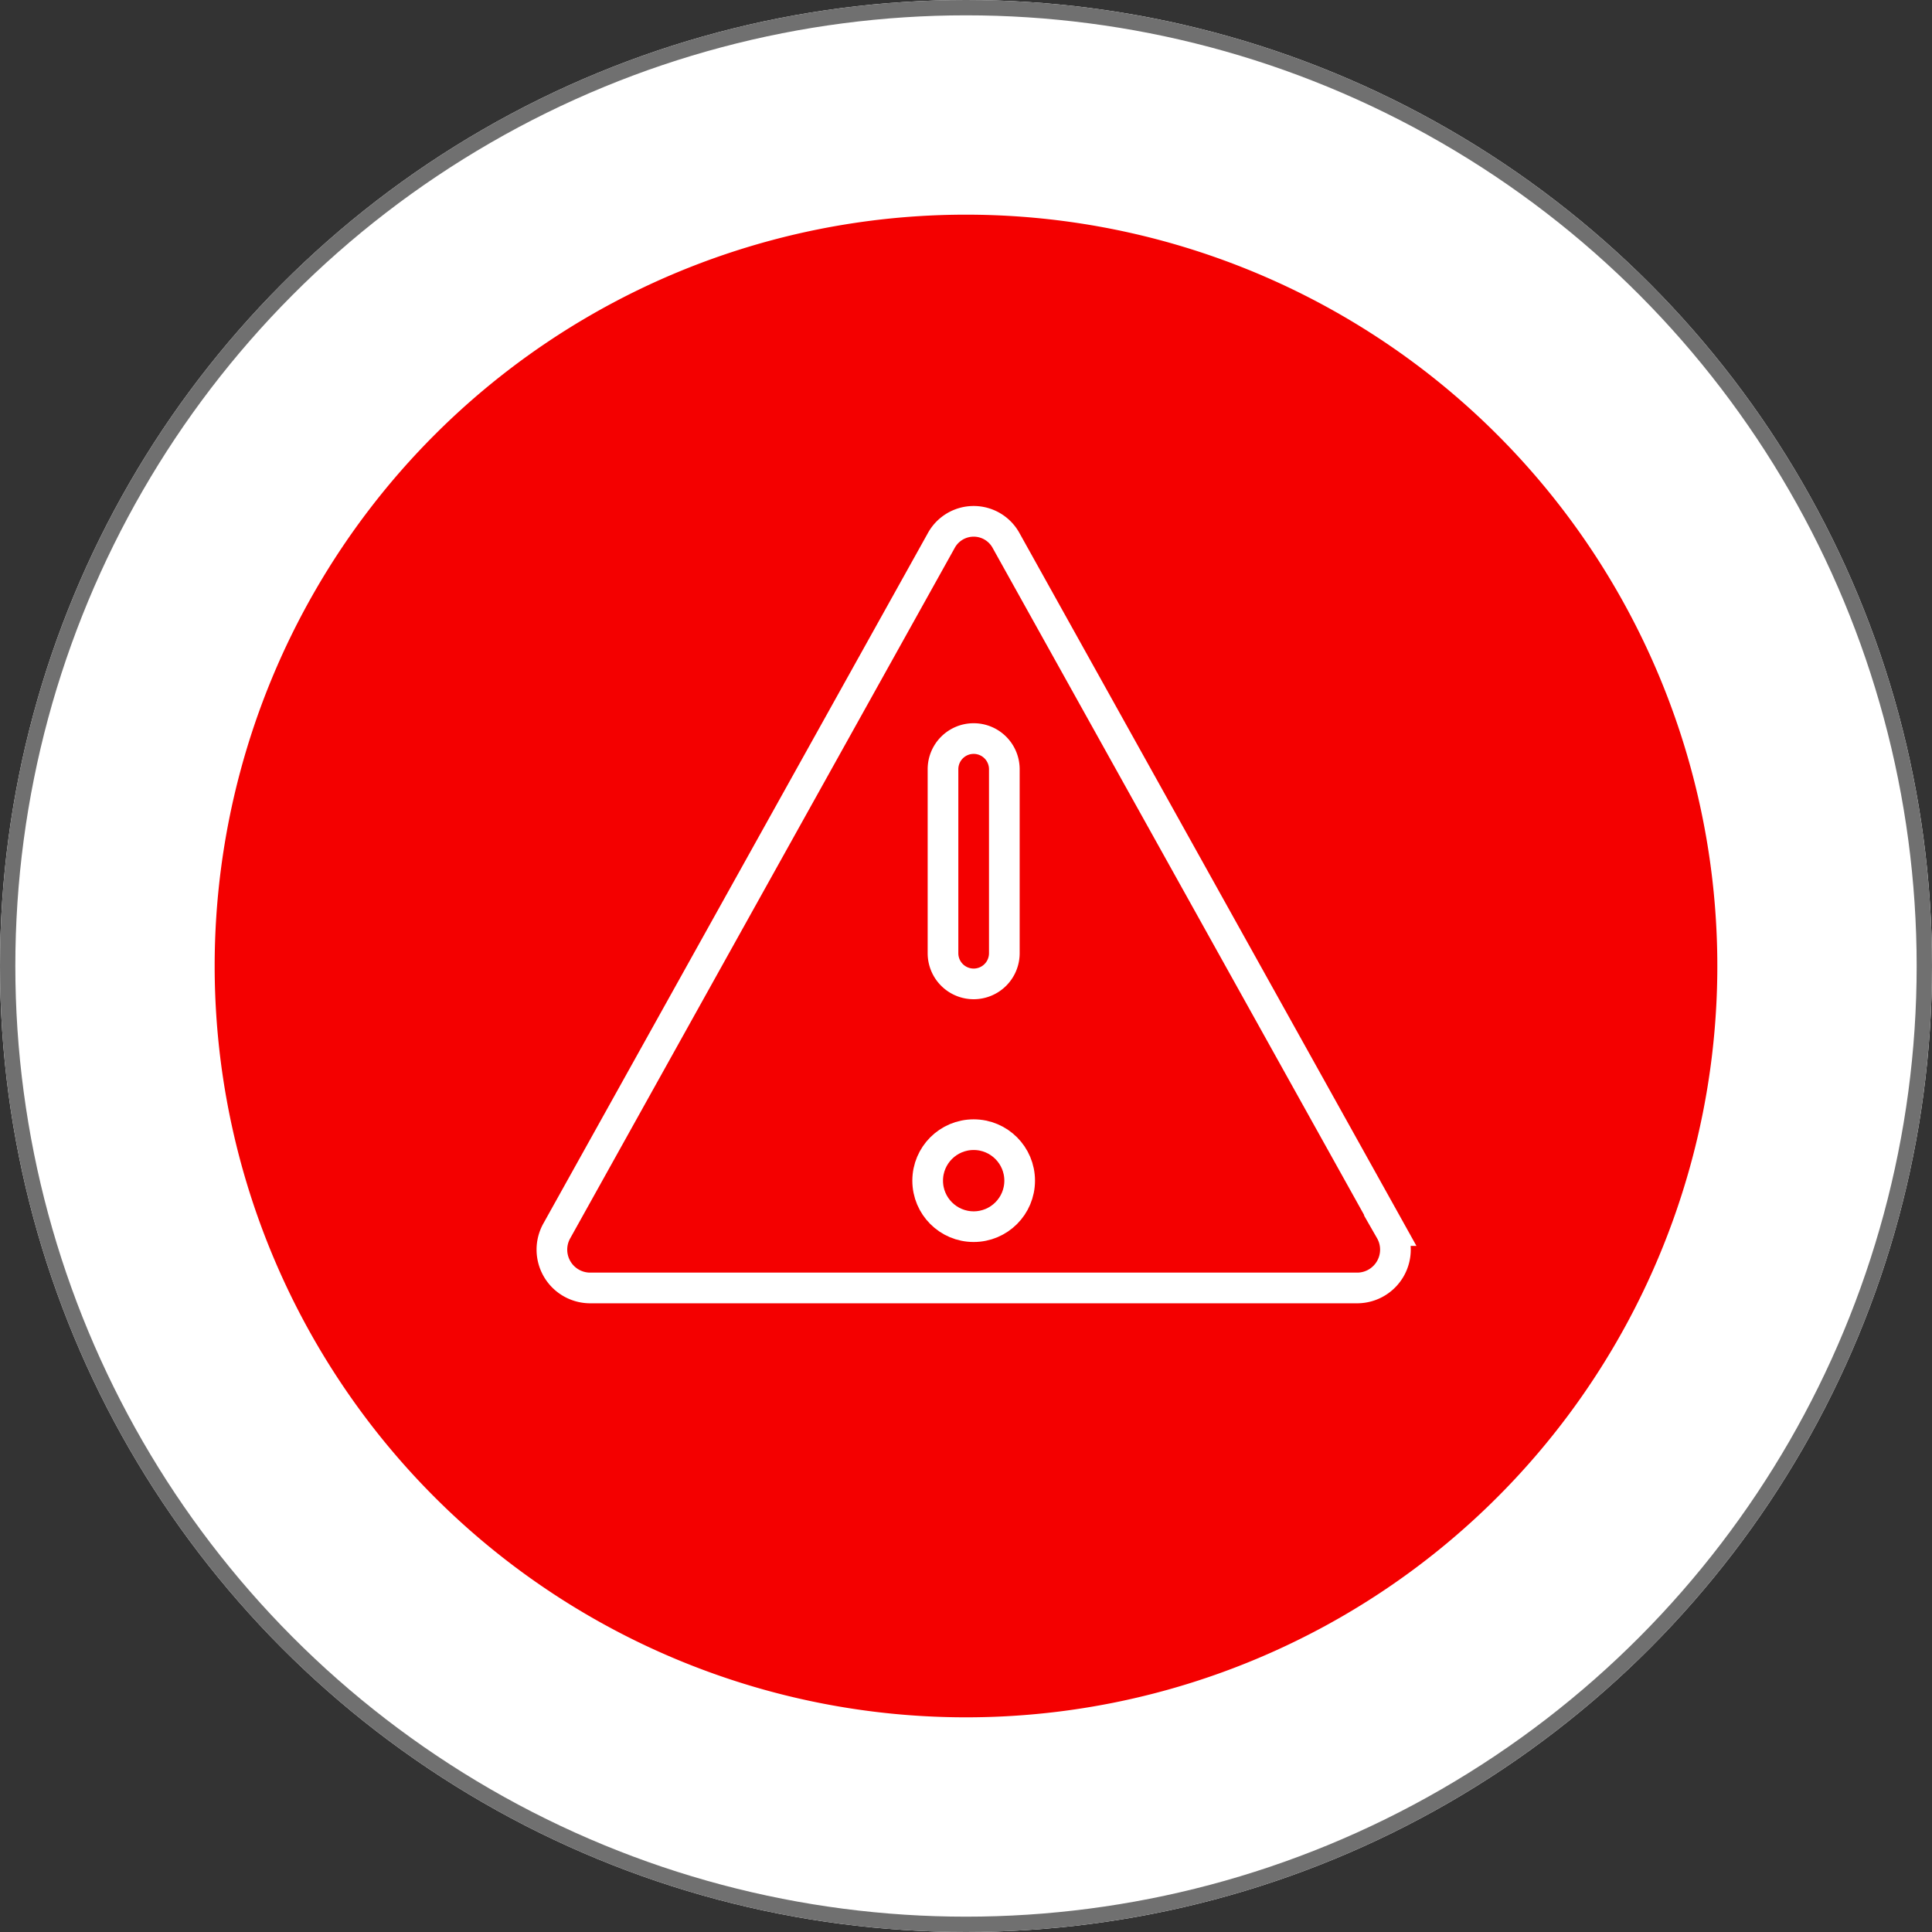 <svg xmlns="http://www.w3.org/2000/svg" width="126" height="126" viewBox="0 0 126 126"><rect x="0" y="0" width="126" height="126" fill="#333333" stroke="none"/><defs><style>.a{fill:#fff;stroke:#707070;}.b{fill:#f40000;}.c{fill:#fff151;opacity:0;}.d,.f{fill:none;}.d{stroke:#fff;stroke-miterlimit:10;stroke-width:2px;}.e{stroke:none;}</style></defs><g transform="translate(-618 -532)"><g class="a" transform="translate(618 532)"><circle class="e" cx="63" cy="63" r="63"/><circle class="f" cx="63" cy="63" r="62.5"/></g><path class="b" d="M49,0A49,49,0,1,1,0,49,49,49,0,0,1,49,0Z" transform="translate(632 546)"/><g transform="translate(474 127)"><g transform="translate(-91.689 -95.024)"><rect class="c" width="72" height="72" transform="translate(262.689 523.024)"/></g><g transform="translate(-659 -8.674)"><path class="d" d="M864.383,448.935a2.408,2.408,0,0,1,4.235,0L881.13,471.4l12.545,22.528a2.5,2.5,0,0,1-2.117,3.743H841.441a2.5,2.5,0,0,1-2.116-3.743L851.87,471.4Z"/><path class="d" d="M861,473.674h0a2,2,0,0,1-2-2v-12a2,2,0,0,1,2-2h0a2,2,0,0,1,2,2v12A2,2,0,0,1,861,473.674Z" transform="translate(5.5 4.167)"/><circle class="d" cx="3" cy="3" r="3" transform="translate(863.5 487.674)"/></g></g></g></svg>